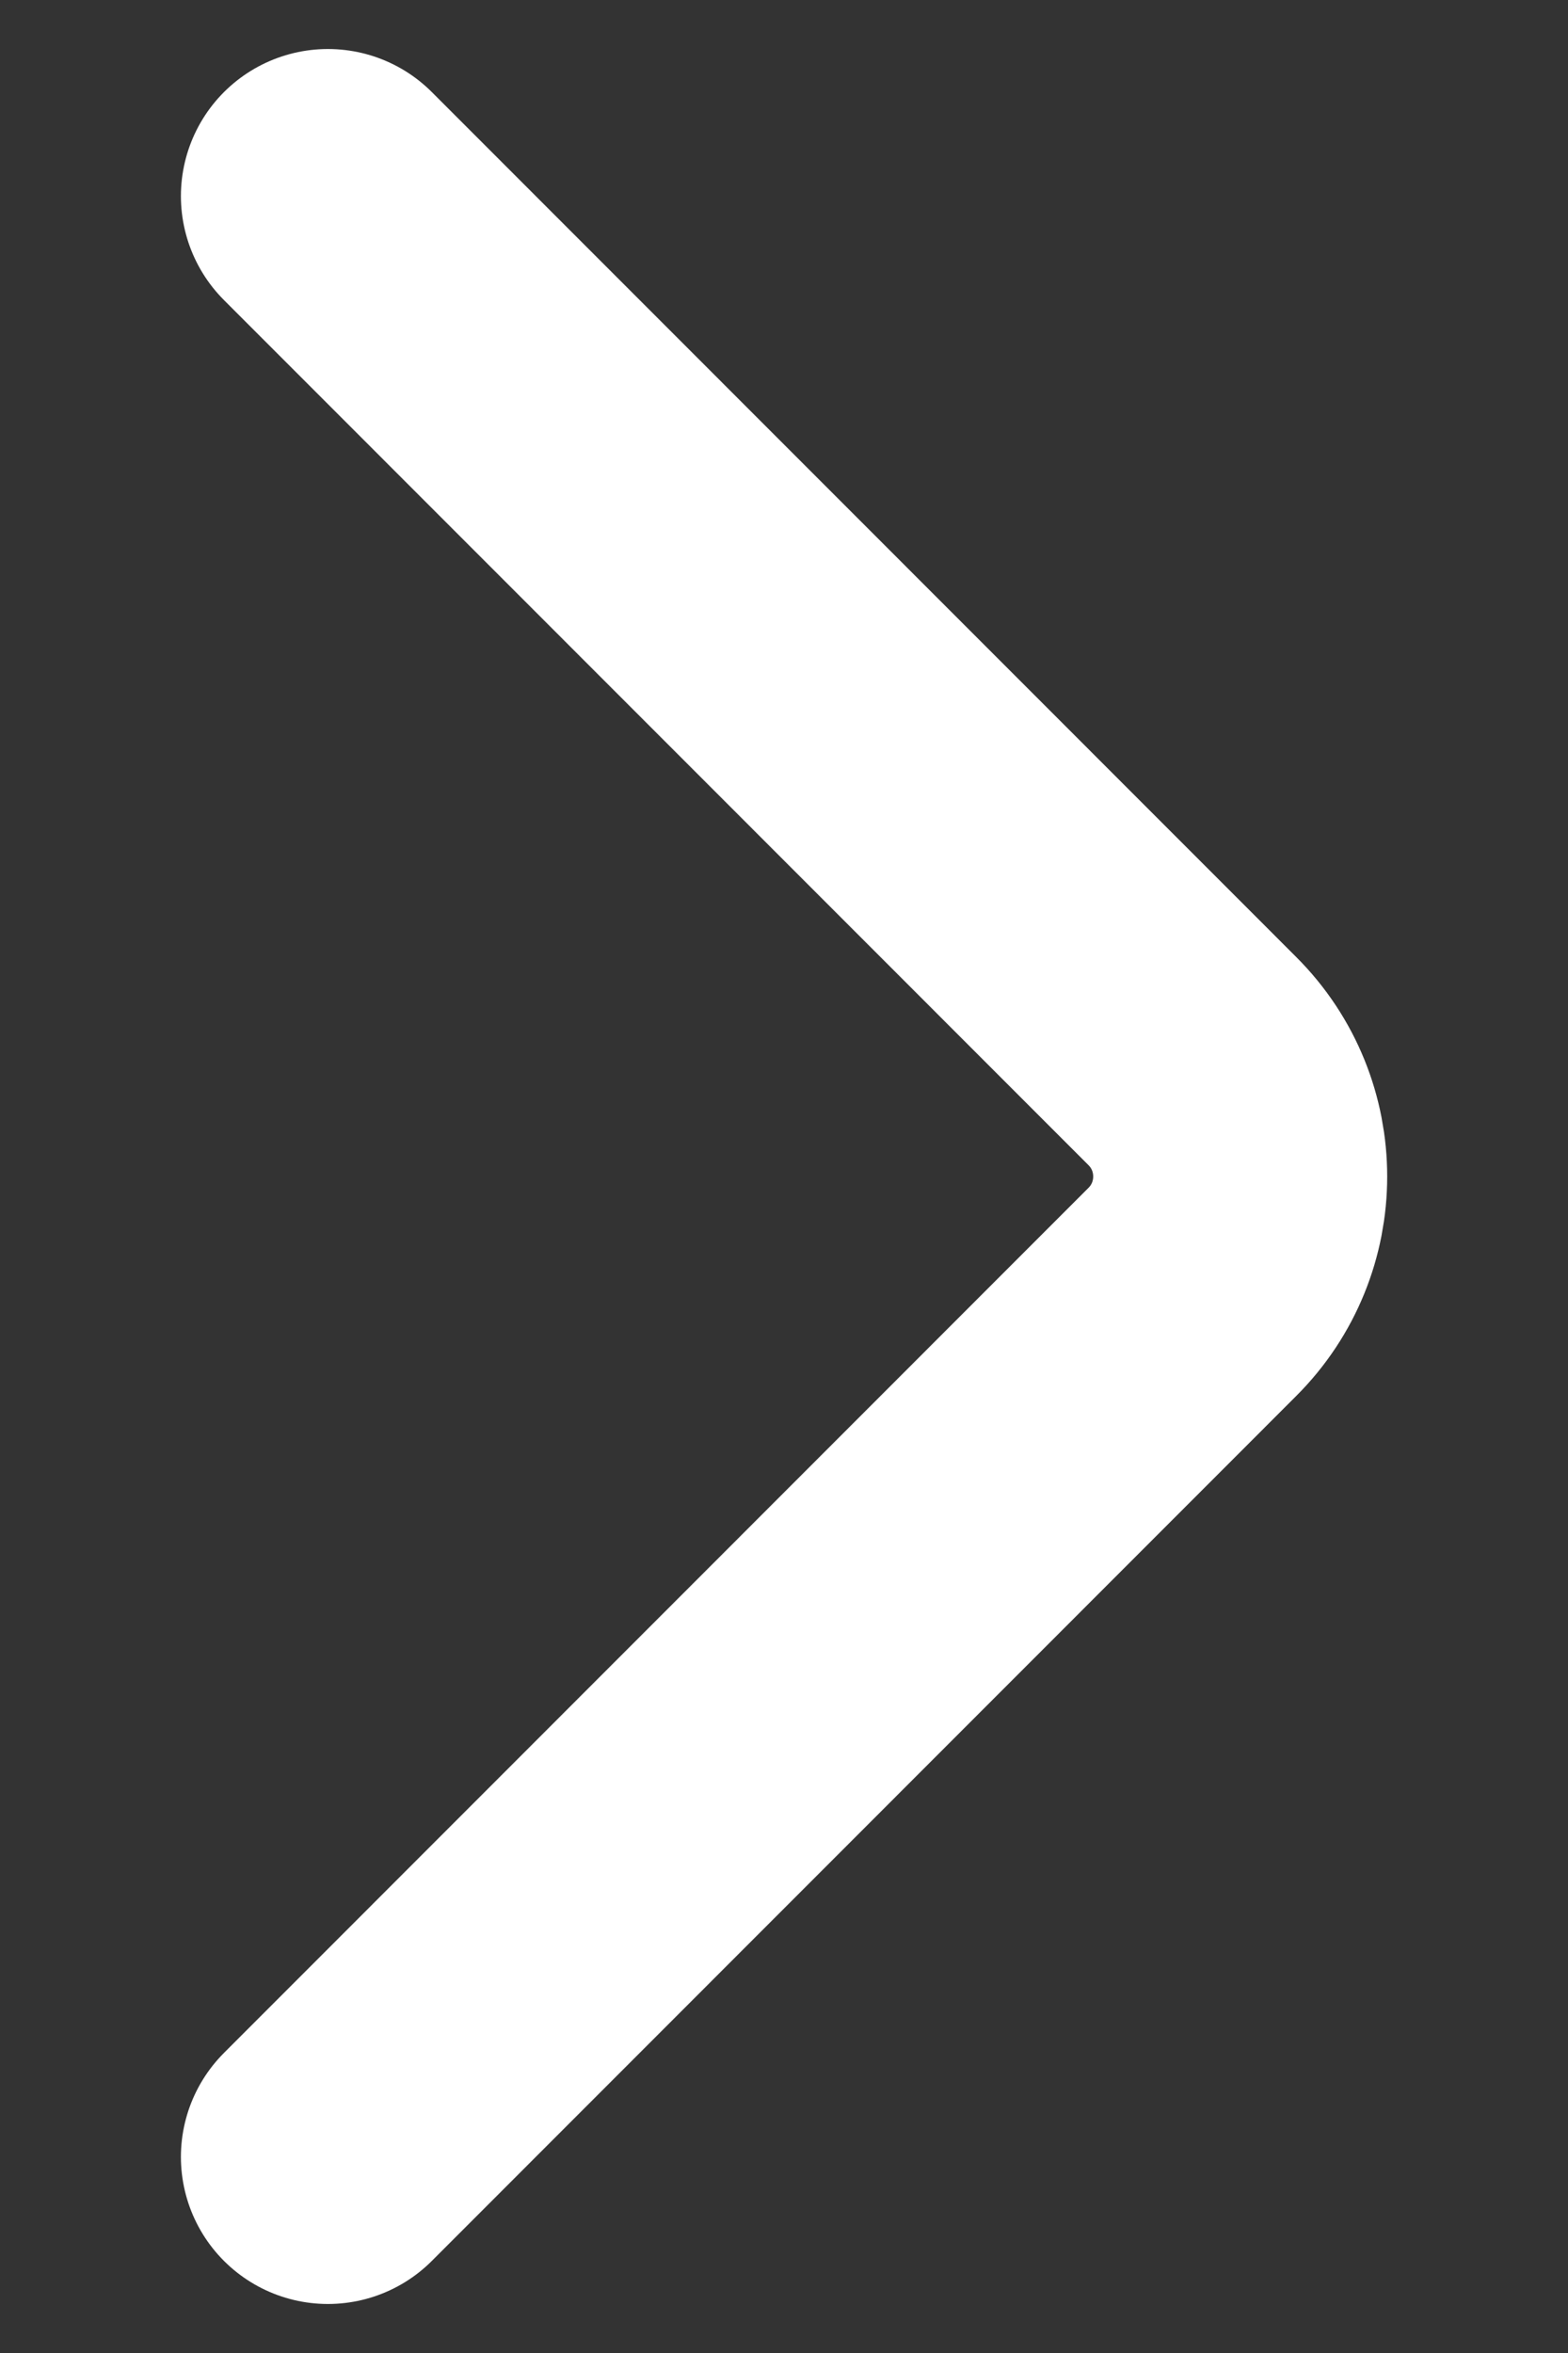 <svg viewBox="0 0 8 12" fill="none" xmlns="http://www.w3.org/2000/svg">
<rect x="0" y="0" width="8" height="12" fill="#333333" stroke="none"/>
<path id="Icon" d="M1.673 1L6.083 5.411C6.409 5.736 6.409 6.264 6.083 6.589L1.673 11" stroke="white" stroke-width="1.5" stroke-linecap="round"/>
</svg>
